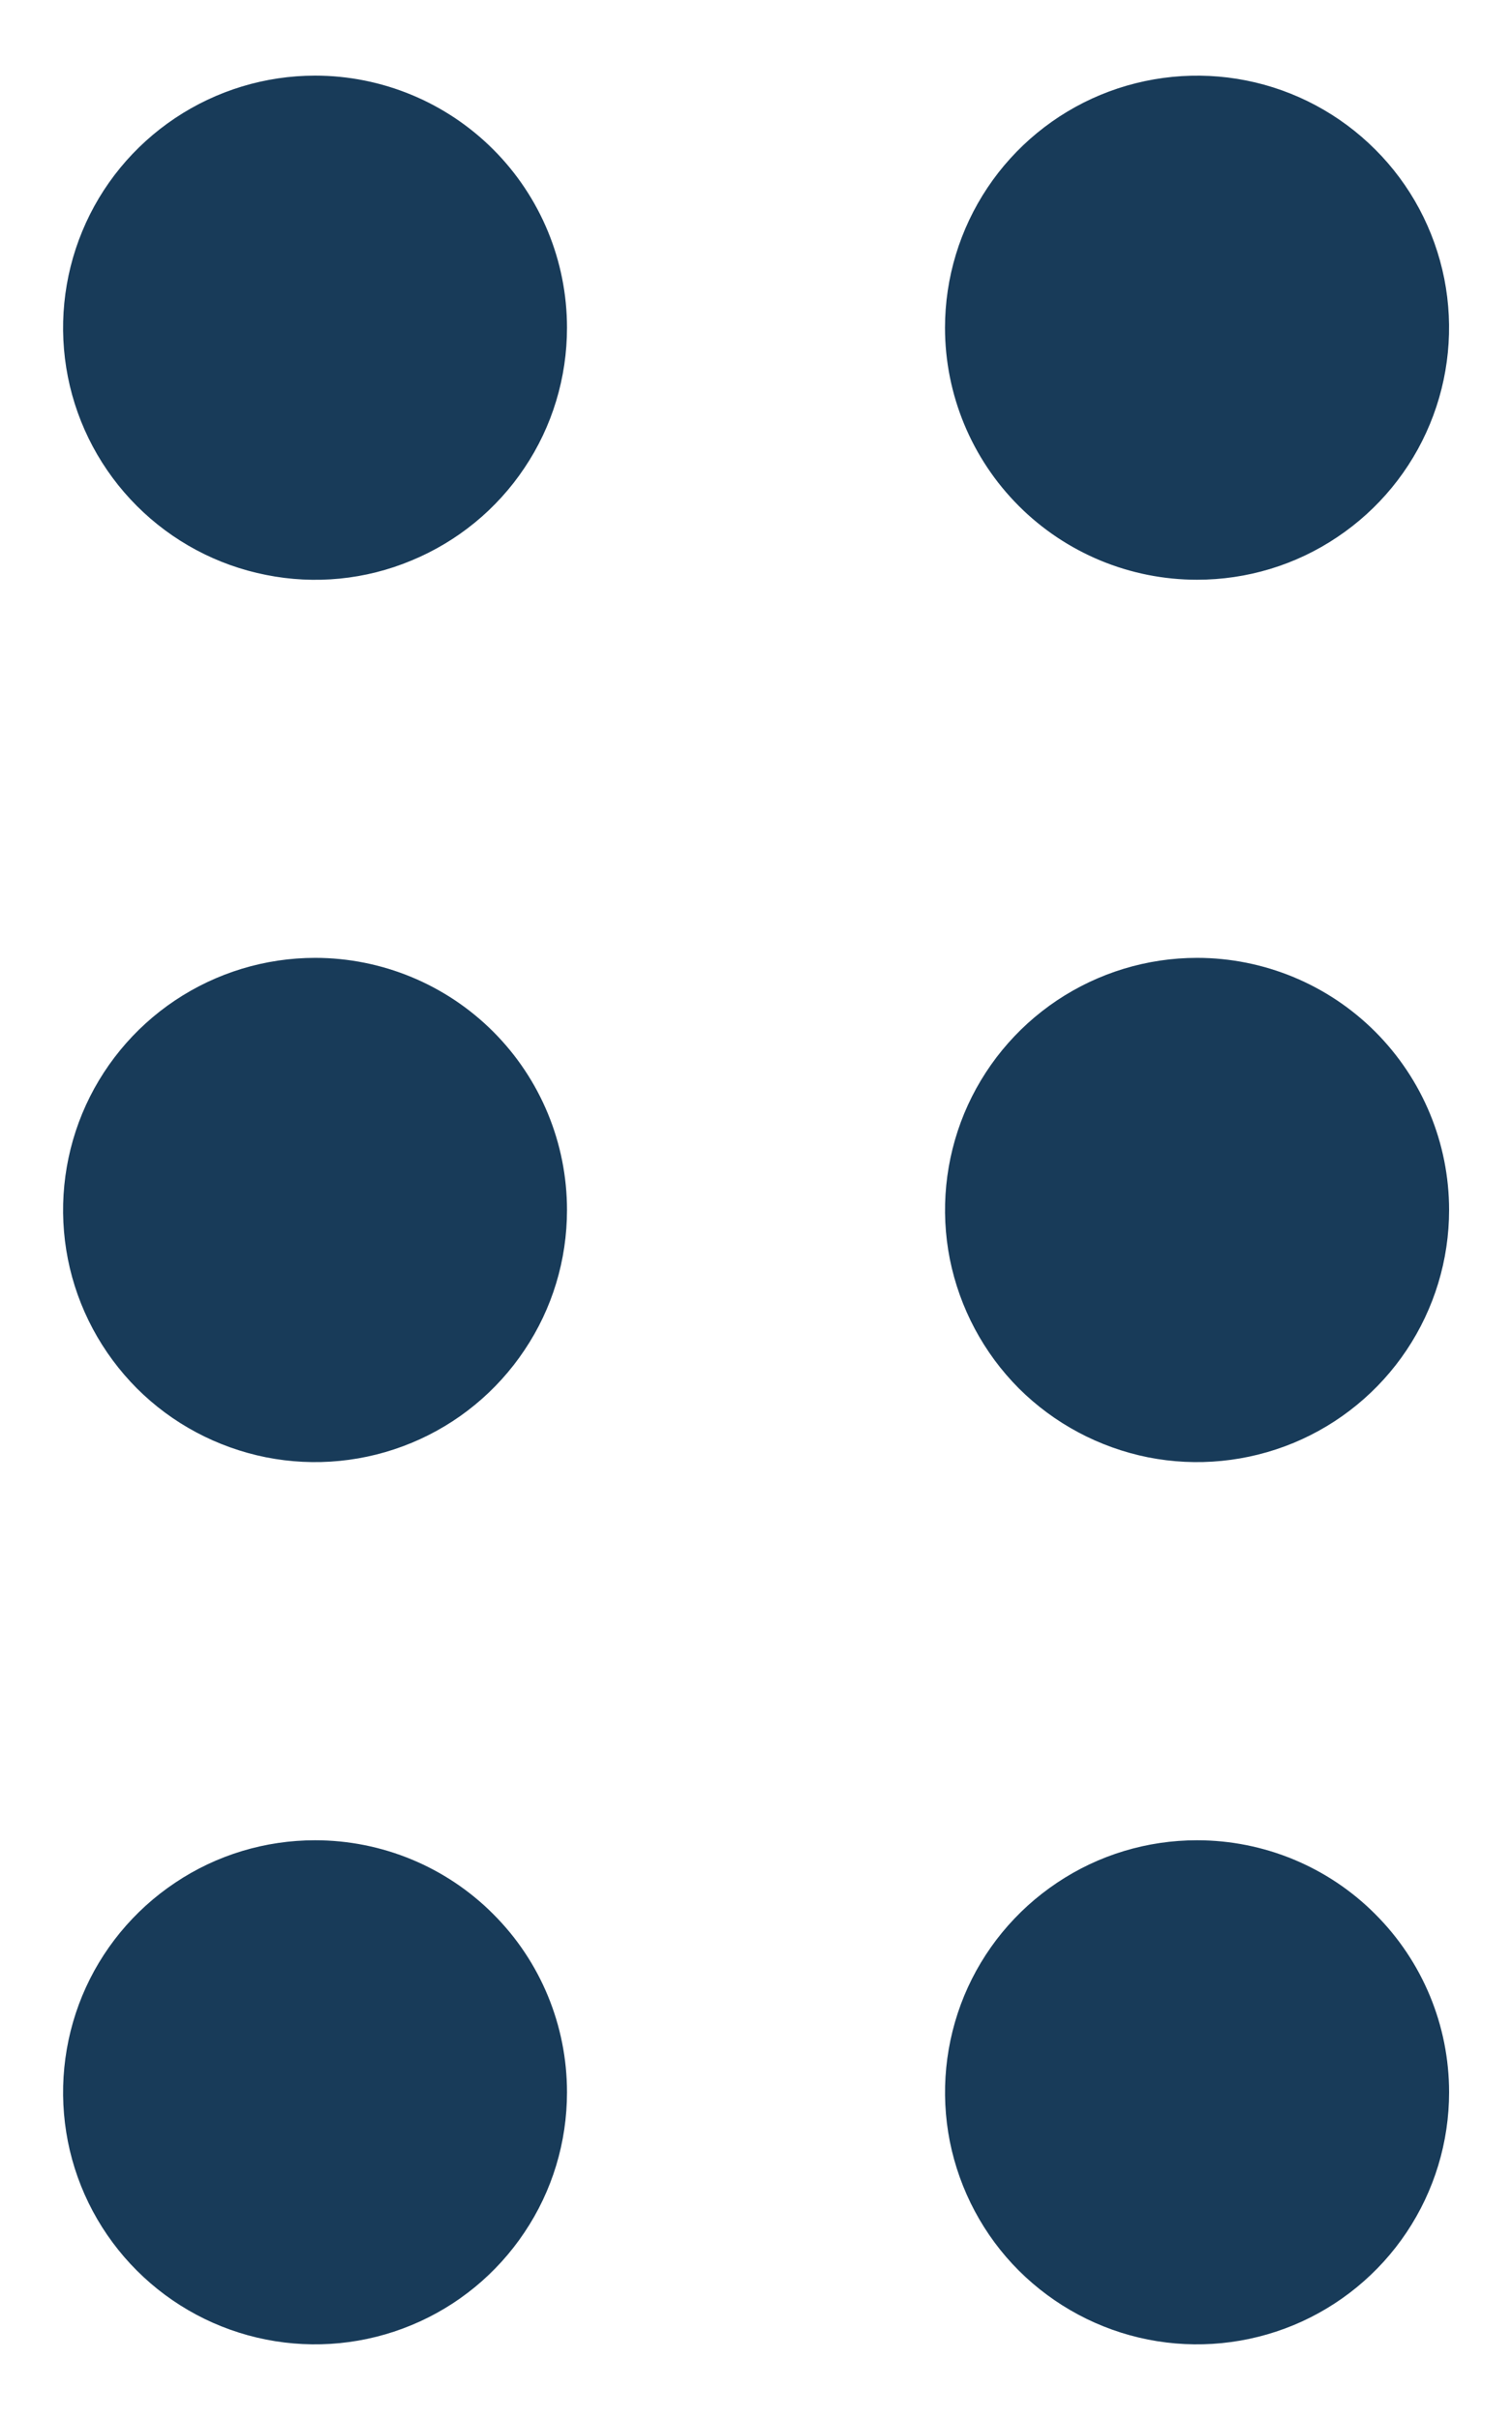 <svg width="10" height="16" viewBox="0 0 10 16" fill="none" xmlns="http://www.w3.org/2000/svg">
<path d="M2.084 6.333C1.754 6.333 1.432 6.431 1.158 6.614C0.884 6.797 0.67 7.058 0.544 7.362C0.418 7.667 0.385 8.002 0.449 8.325C0.513 8.648 0.672 8.945 0.905 9.179C1.138 9.412 1.435 9.57 1.759 9.635C2.082 9.699 2.417 9.666 2.721 9.54C3.026 9.414 3.286 9.2 3.469 8.926C3.653 8.652 3.75 8.33 3.75 8C3.75 7.558 3.575 7.134 3.262 6.821C2.95 6.509 2.526 6.333 2.084 6.333ZM2.084 12.167C1.754 12.167 1.432 12.264 1.158 12.448C0.884 12.631 0.67 12.891 0.544 13.195C0.418 13.5 0.385 13.835 0.449 14.159C0.513 14.482 0.672 14.779 0.905 15.012C1.138 15.245 1.435 15.404 1.759 15.468C2.082 15.532 2.417 15.499 2.721 15.373C3.026 15.247 3.286 15.033 3.469 14.759C3.653 14.485 3.75 14.163 3.75 13.833C3.75 13.391 3.575 12.967 3.262 12.655C2.95 12.342 2.526 12.167 2.084 12.167ZM7.917 3.833C8.247 3.833 8.569 3.736 8.843 3.552C9.117 3.369 9.331 3.109 9.457 2.804C9.583 2.5 9.616 2.165 9.552 1.842C9.487 1.518 9.329 1.221 9.095 0.988C8.862 0.755 8.565 0.596 8.242 0.532C7.919 0.468 7.584 0.501 7.279 0.627C6.975 0.753 6.714 0.967 6.531 1.241C6.348 1.515 6.25 1.837 6.25 2.167C6.25 2.609 6.426 3.033 6.738 3.345C7.051 3.658 7.475 3.833 7.917 3.833ZM2.084 0.5C1.754 0.5 1.432 0.598 1.158 0.781C0.884 0.964 0.67 1.224 0.544 1.529C0.418 1.833 0.385 2.169 0.449 2.492C0.513 2.815 0.672 3.112 0.905 3.345C1.138 3.578 1.435 3.737 1.759 3.801C2.082 3.866 2.417 3.833 2.721 3.706C3.026 3.58 3.286 3.367 3.469 3.093C3.653 2.819 3.75 2.496 3.75 2.167C3.75 1.725 3.575 1.301 3.262 0.988C2.95 0.676 2.526 0.5 2.084 0.5ZM7.917 12.167C7.587 12.167 7.265 12.264 6.991 12.448C6.717 12.631 6.503 12.891 6.377 13.195C6.251 13.5 6.218 13.835 6.282 14.159C6.347 14.482 6.505 14.779 6.738 15.012C6.972 15.245 7.269 15.404 7.592 15.468C7.915 15.532 8.25 15.499 8.555 15.373C8.859 15.247 9.12 15.033 9.303 14.759C9.486 14.485 9.584 14.163 9.584 13.833C9.584 13.391 9.408 12.967 9.095 12.655C8.783 12.342 8.359 12.167 7.917 12.167ZM7.917 6.333C7.587 6.333 7.265 6.431 6.991 6.614C6.717 6.797 6.503 7.058 6.377 7.362C6.251 7.667 6.218 8.002 6.282 8.325C6.347 8.648 6.505 8.945 6.738 9.179C6.972 9.412 7.269 9.57 7.592 9.635C7.915 9.699 8.25 9.666 8.555 9.54C8.859 9.414 9.12 9.2 9.303 8.926C9.486 8.652 9.584 8.33 9.584 8C9.584 7.558 9.408 7.134 9.095 6.821C8.783 6.509 8.359 6.333 7.917 6.333Z" fill="#183B59"/>
</svg>
